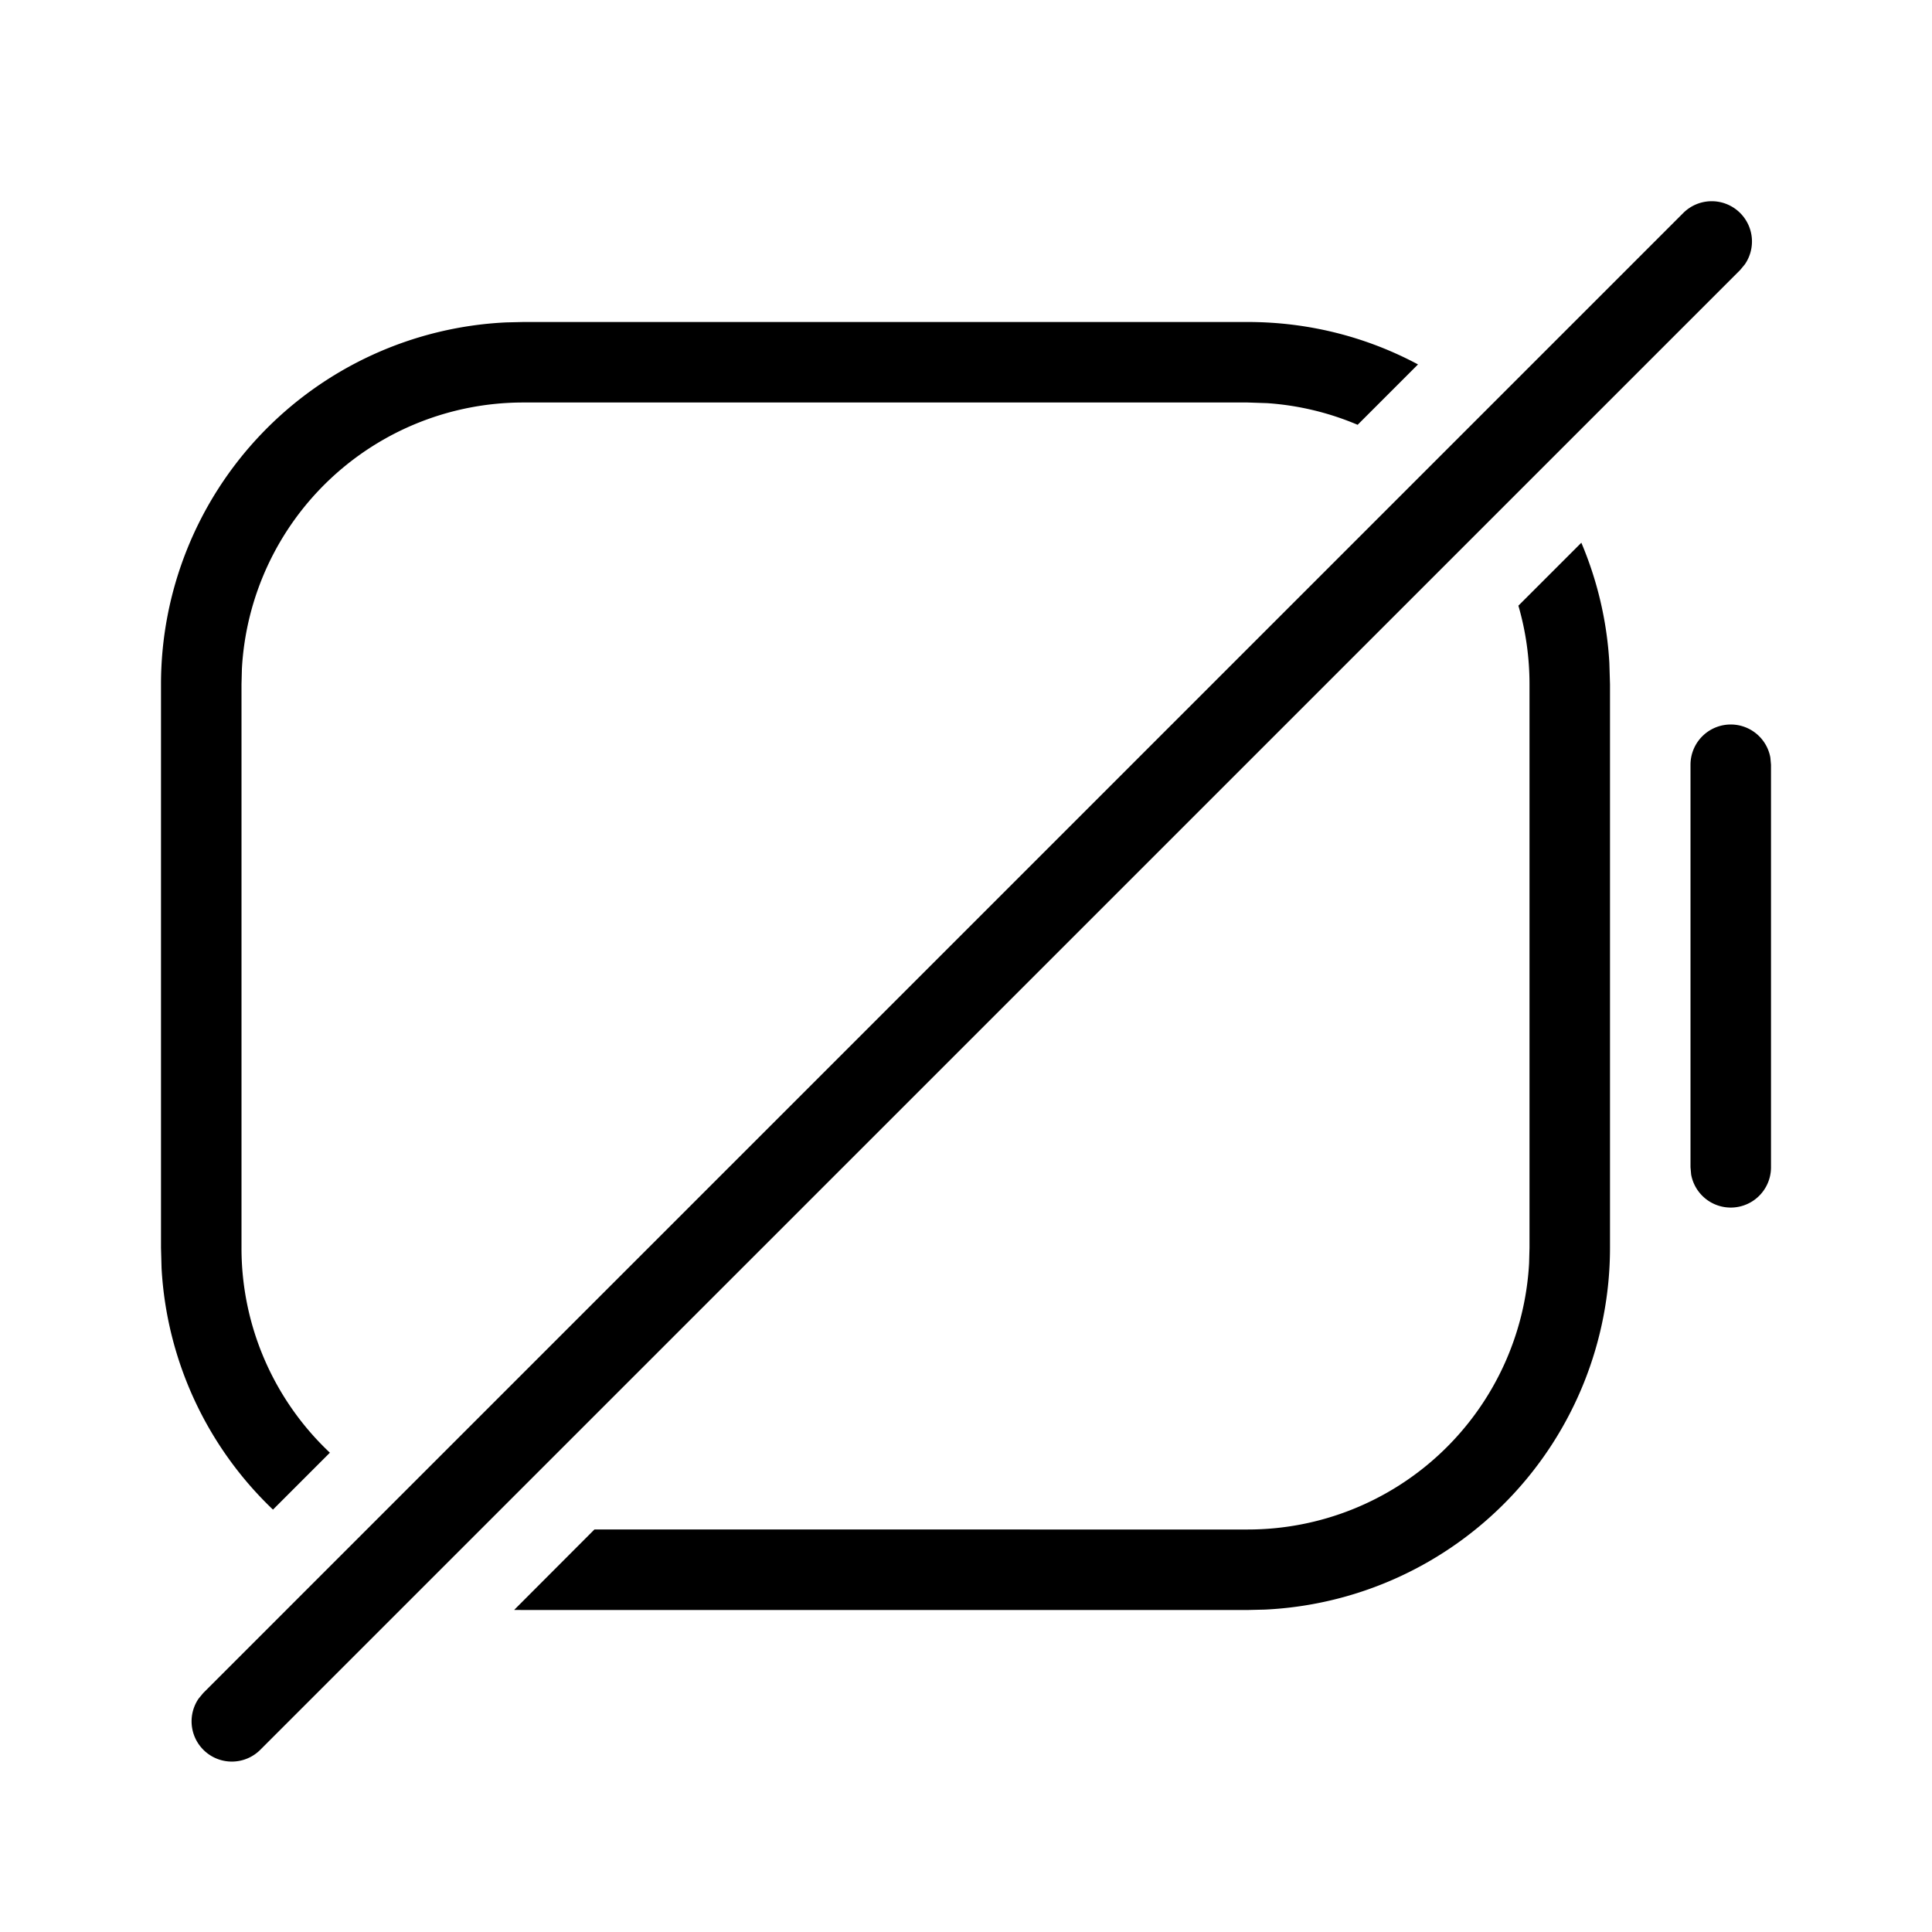 <svg xmlns="http://www.w3.org/2000/svg" width="24" height="24"><path d="M21.617 2.646a.5.5 0 01.058.638l-.058.07L3.232 21.738a.5.5 0 01-.765-.637l.058-.07L20.91 2.646a.5.5 0 01.707 0zm-1.973 4.096c.196.463.318.966.348 1.493L20 8.5v7a4.5 4.5 0 01-4.288 4.495L15.5 20h-9l-.113-.001.997-.999H15.5a3.5 3.5 0 003.495-3.308L19 15.5v-7c0-.339-.048-.666-.138-.976l.782-.782zM15.5 4c.765 0 1.485.19 2.115.527l-.75.75a3.48 3.48 0 00-1.125-.269L15.5 5h-9a3.5 3.5 0 00-3.495 3.308L3 8.5v7a3.49 3.49 0 001.098 2.546l-.707.707a4.487 4.487 0 01-1.384-2.999L2 15.5v-7a4.5 4.5 0 014.288-4.495L6.5 4h9zm6 5a.5.5 0 01.492.41L22 9.5v5a.5.5 0 01-.992.09L21 14.5v-5a.5.5 0 01.5-.5z"/></svg>